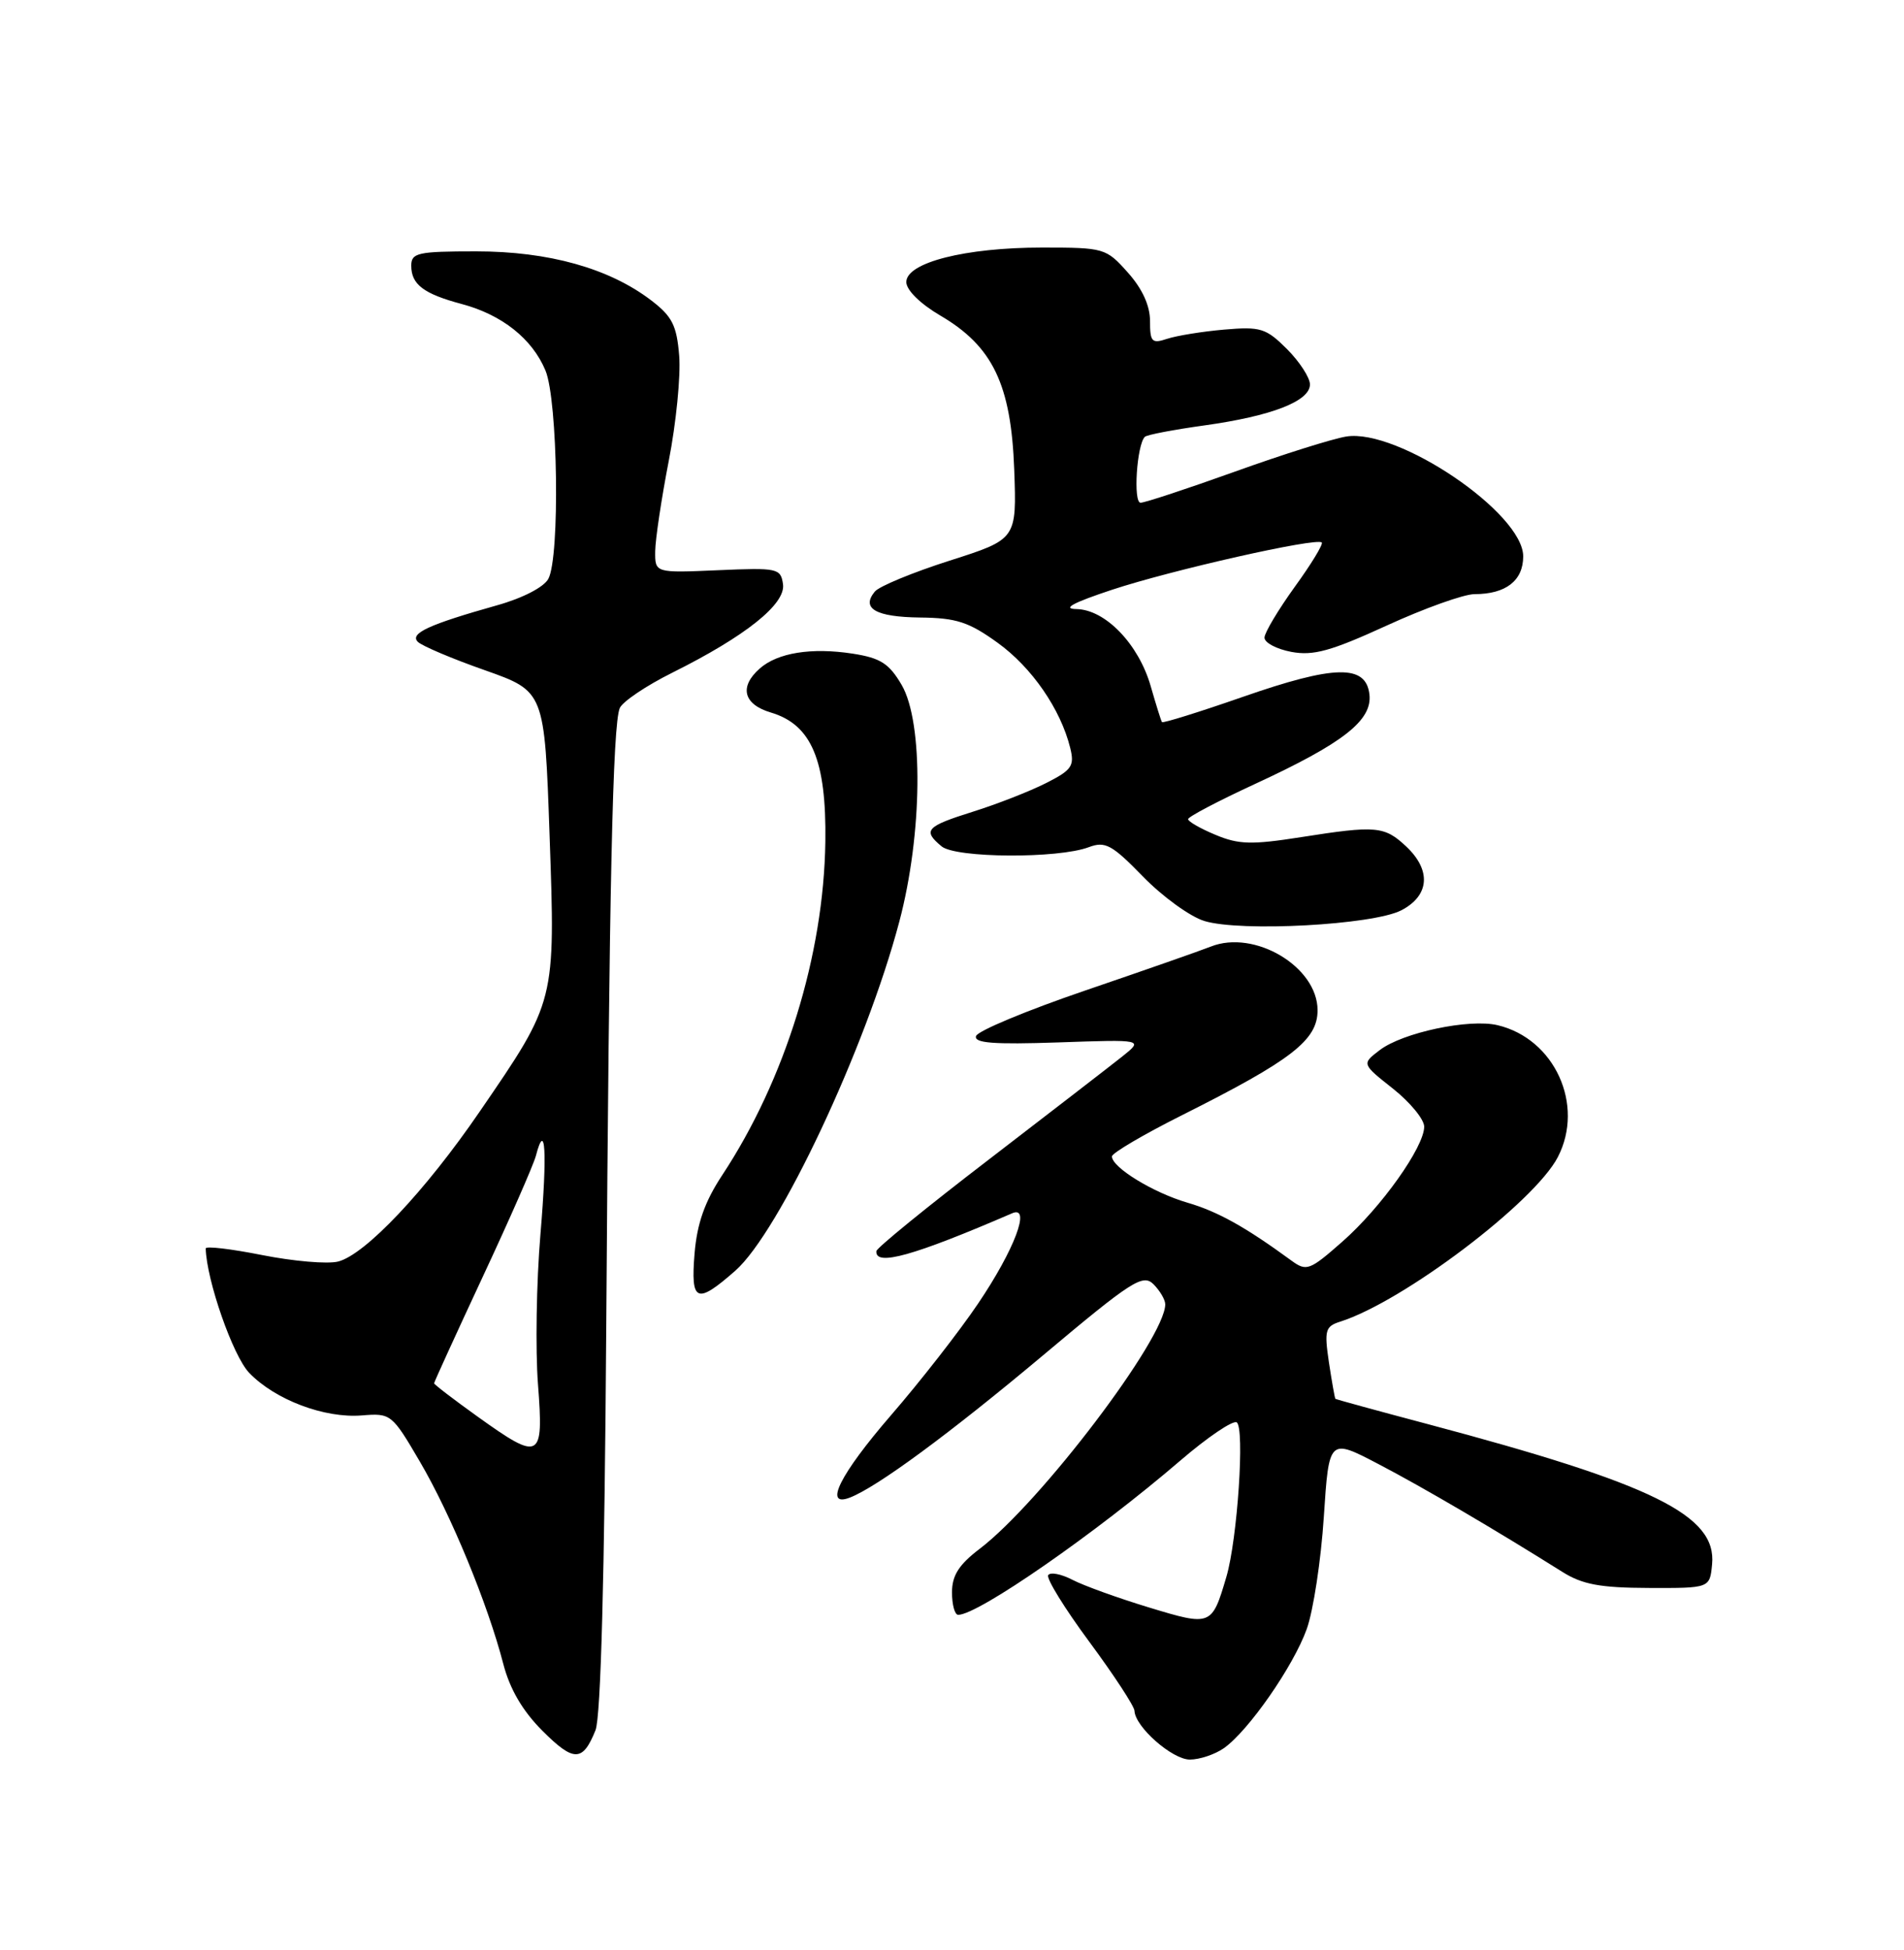 <?xml version="1.0" encoding="UTF-8" standalone="no"?>
<!DOCTYPE svg PUBLIC "-//W3C//DTD SVG 1.1//EN" "http://www.w3.org/Graphics/SVG/1.1/DTD/svg11.dtd" >
<svg xmlns="http://www.w3.org/2000/svg" xmlns:xlink="http://www.w3.org/1999/xlink" version="1.1" viewBox="0 0 250 256">
 <g >
 <path fill="currentColor"
d=" M 78.19 227.15 C 78.89 225.43 79.38 206.89 79.60 174.50 C 79.99 116.15 80.45 95.10 81.38 92.95 C 81.76 92.10 84.86 90.01 88.28 88.31 C 97.91 83.51 103.18 79.30 102.81 76.70 C 102.51 74.60 102.12 74.52 94.25 74.86 C 86.00 75.22 86.00 75.22 86.03 72.36 C 86.05 70.79 86.85 65.45 87.81 60.50 C 88.78 55.55 89.39 49.35 89.18 46.72 C 88.86 42.72 88.26 41.54 85.50 39.43 C 79.98 35.22 72.05 33.00 62.52 33.00 C 54.85 33.00 54.00 33.19 54.00 34.88 C 54.00 37.34 55.61 38.57 60.62 39.91 C 65.91 41.32 69.88 44.47 71.62 48.64 C 73.25 52.53 73.54 73.13 72.00 75.99 C 71.42 77.08 68.62 78.53 65.25 79.47 C 56.33 81.98 53.76 83.16 54.86 84.26 C 55.39 84.79 59.36 86.48 63.67 87.99 C 71.50 90.76 71.50 90.76 72.16 109.63 C 72.93 131.58 72.99 131.34 63.00 145.91 C 55.85 156.36 47.95 164.72 44.39 165.62 C 43.00 165.97 38.52 165.58 34.43 164.77 C 30.35 163.96 27.01 163.56 27.01 163.90 C 27.12 168.07 30.58 178.00 32.71 180.22 C 36.10 183.76 42.60 186.22 47.51 185.82 C 51.32 185.51 51.46 185.61 55.15 191.92 C 59.22 198.87 64.04 210.56 66.08 218.43 C 66.94 221.75 68.62 224.62 71.22 227.22 C 75.34 231.34 76.51 231.33 78.19 227.15 Z  M 160.69 229.51 C 163.91 227.25 169.82 218.77 171.58 213.86 C 172.44 211.46 173.45 204.84 173.82 199.15 C 174.50 188.81 174.50 188.81 181.00 192.21 C 186.88 195.28 196.27 200.79 205.14 206.36 C 207.76 208.01 210.10 208.45 216.47 208.47 C 224.50 208.50 224.50 208.50 224.80 205.37 C 225.43 198.94 217.11 194.84 187.43 186.95 C 180.87 185.21 175.43 183.72 175.34 183.64 C 175.26 183.56 174.88 181.41 174.49 178.85 C 173.87 174.65 174.01 174.13 175.97 173.51 C 184.23 170.89 201.47 157.85 204.55 151.90 C 208.09 145.05 204.13 136.37 196.64 134.59 C 192.93 133.70 184.16 135.56 181.15 137.87 C 178.79 139.67 178.79 139.67 182.90 142.92 C 185.15 144.71 187.00 146.95 187.00 147.91 C 187.00 150.58 181.35 158.53 176.25 163.01 C 171.97 166.78 171.55 166.94 169.59 165.51 C 163.52 161.07 159.89 159.05 155.91 157.89 C 151.40 156.57 146.00 153.26 146.00 151.82 C 146.00 151.38 150.16 148.93 155.25 146.38 C 169.62 139.17 173.00 136.55 173.00 132.63 C 173.00 126.92 164.72 121.99 158.98 124.27 C 157.62 124.81 150.22 127.40 142.54 130.02 C 134.86 132.64 128.39 135.33 128.16 136.01 C 127.85 136.94 130.44 137.14 138.96 136.85 C 150.16 136.46 150.16 136.46 147.33 138.72 C 145.77 139.96 137.89 146.04 129.82 152.24 C 121.74 158.43 115.10 163.84 115.07 164.25 C 114.89 166.29 119.94 164.88 132.90 159.28 C 135.42 158.19 133.21 164.06 128.43 171.13 C 125.97 174.78 120.81 181.39 116.97 185.82 C 110.29 193.55 108.09 197.95 111.58 196.61 C 115.15 195.24 124.69 188.21 136.93 177.95 C 148.63 168.12 150.06 167.21 151.46 168.60 C 152.30 169.45 153.00 170.63 153.00 171.23 C 153.00 175.67 136.66 197.21 128.65 203.32 C 125.90 205.41 125.00 206.83 125.00 209.05 C 125.00 210.67 125.36 212.00 125.81 212.00 C 128.44 212.00 143.86 201.30 154.99 191.74 C 158.55 188.68 161.88 186.43 162.38 186.73 C 163.46 187.40 162.48 202.06 161.03 207.00 C 159.12 213.48 159.03 213.51 150.86 211.03 C 146.81 209.80 142.29 208.17 140.81 207.40 C 139.33 206.63 137.90 206.36 137.63 206.79 C 137.36 207.22 139.79 211.16 143.03 215.54 C 146.27 219.92 148.94 224.00 148.96 224.60 C 149.04 226.71 153.92 231.00 156.23 231.00 C 157.51 231.00 159.51 230.33 160.69 229.51 Z  M 96.54 166.83 C 102.33 161.74 113.70 137.56 118.08 121.00 C 121.13 109.50 121.27 94.86 118.39 89.92 C 116.74 87.10 115.61 86.38 111.95 85.81 C 106.55 84.98 102.10 85.69 99.75 87.77 C 97.03 90.17 97.61 92.47 101.21 93.54 C 106.56 95.13 108.52 99.80 108.37 110.50 C 108.16 125.39 103.09 141.77 94.82 154.29 C 92.54 157.75 91.53 160.61 91.20 164.54 C 90.67 170.97 91.45 171.30 96.54 166.83 Z  M 183.99 119.51 C 187.71 117.58 187.96 114.25 184.63 111.12 C 181.78 108.45 180.70 108.35 170.85 109.90 C 164.36 110.92 162.64 110.88 159.60 109.60 C 157.62 108.78 156.00 107.85 156.00 107.54 C 156.00 107.23 159.91 105.18 164.68 102.97 C 176.38 97.57 180.20 94.58 179.81 91.16 C 179.35 87.20 175.25 87.28 163.12 91.51 C 157.43 93.49 152.68 94.97 152.57 94.80 C 152.45 94.64 151.79 92.51 151.09 90.08 C 149.50 84.55 145.13 80.02 141.33 79.96 C 139.40 79.92 140.90 79.12 146.00 77.43 C 153.82 74.84 172.88 70.54 173.55 71.22 C 173.77 71.43 172.17 74.06 170.00 77.05 C 167.84 80.05 166.05 83.04 166.03 83.70 C 166.01 84.37 167.60 85.21 169.55 85.58 C 172.44 86.12 174.75 85.48 182.09 82.12 C 187.04 79.85 192.22 78.00 193.61 78.00 C 197.72 78.00 200.00 76.23 200.00 73.04 C 200.00 67.35 183.54 56.21 176.76 57.31 C 174.97 57.60 168.39 59.67 162.14 61.92 C 155.89 64.16 150.32 66.00 149.76 66.00 C 148.77 66.00 149.26 58.40 150.32 57.35 C 150.58 57.08 154.10 56.41 158.14 55.85 C 166.97 54.62 172.00 52.67 172.00 50.47 C 172.00 49.58 170.64 47.49 168.99 45.83 C 166.23 43.08 165.52 42.86 160.74 43.27 C 157.86 43.52 154.49 44.07 153.25 44.48 C 151.24 45.15 151.00 44.90 151.00 42.13 C 151.00 40.12 149.98 37.89 148.08 35.77 C 145.23 32.57 144.98 32.50 136.83 32.50 C 126.74 32.50 119.00 34.47 119.00 37.03 C 119.00 38.08 120.84 39.89 123.47 41.43 C 130.35 45.46 132.76 50.48 133.17 61.64 C 133.50 70.79 133.50 70.79 124.70 73.60 C 119.87 75.14 115.44 76.97 114.87 77.66 C 113.03 79.88 114.98 81.00 120.81 81.07 C 125.58 81.12 127.22 81.66 131.00 84.39 C 135.49 87.63 139.26 93.10 140.52 98.18 C 141.11 100.56 140.74 101.09 137.34 102.81 C 135.23 103.88 130.91 105.57 127.75 106.56 C 121.58 108.50 121.11 109.01 123.63 111.11 C 125.50 112.66 138.93 112.74 142.96 111.22 C 145.12 110.41 145.99 110.88 150.09 115.09 C 152.65 117.72 156.27 120.34 158.13 120.91 C 162.92 122.37 180.27 121.43 183.99 119.51 Z  M 62.66 185.94 C 59.55 183.71 57.00 181.76 57.00 181.60 C 57.00 181.44 59.88 175.14 63.39 167.61 C 66.91 160.08 70.04 152.94 70.36 151.75 C 71.62 146.92 71.87 151.24 70.96 162.05 C 70.43 168.35 70.29 177.21 70.64 181.75 C 71.40 191.65 70.96 191.89 62.66 185.94 Z "/>
</g>
</svg>